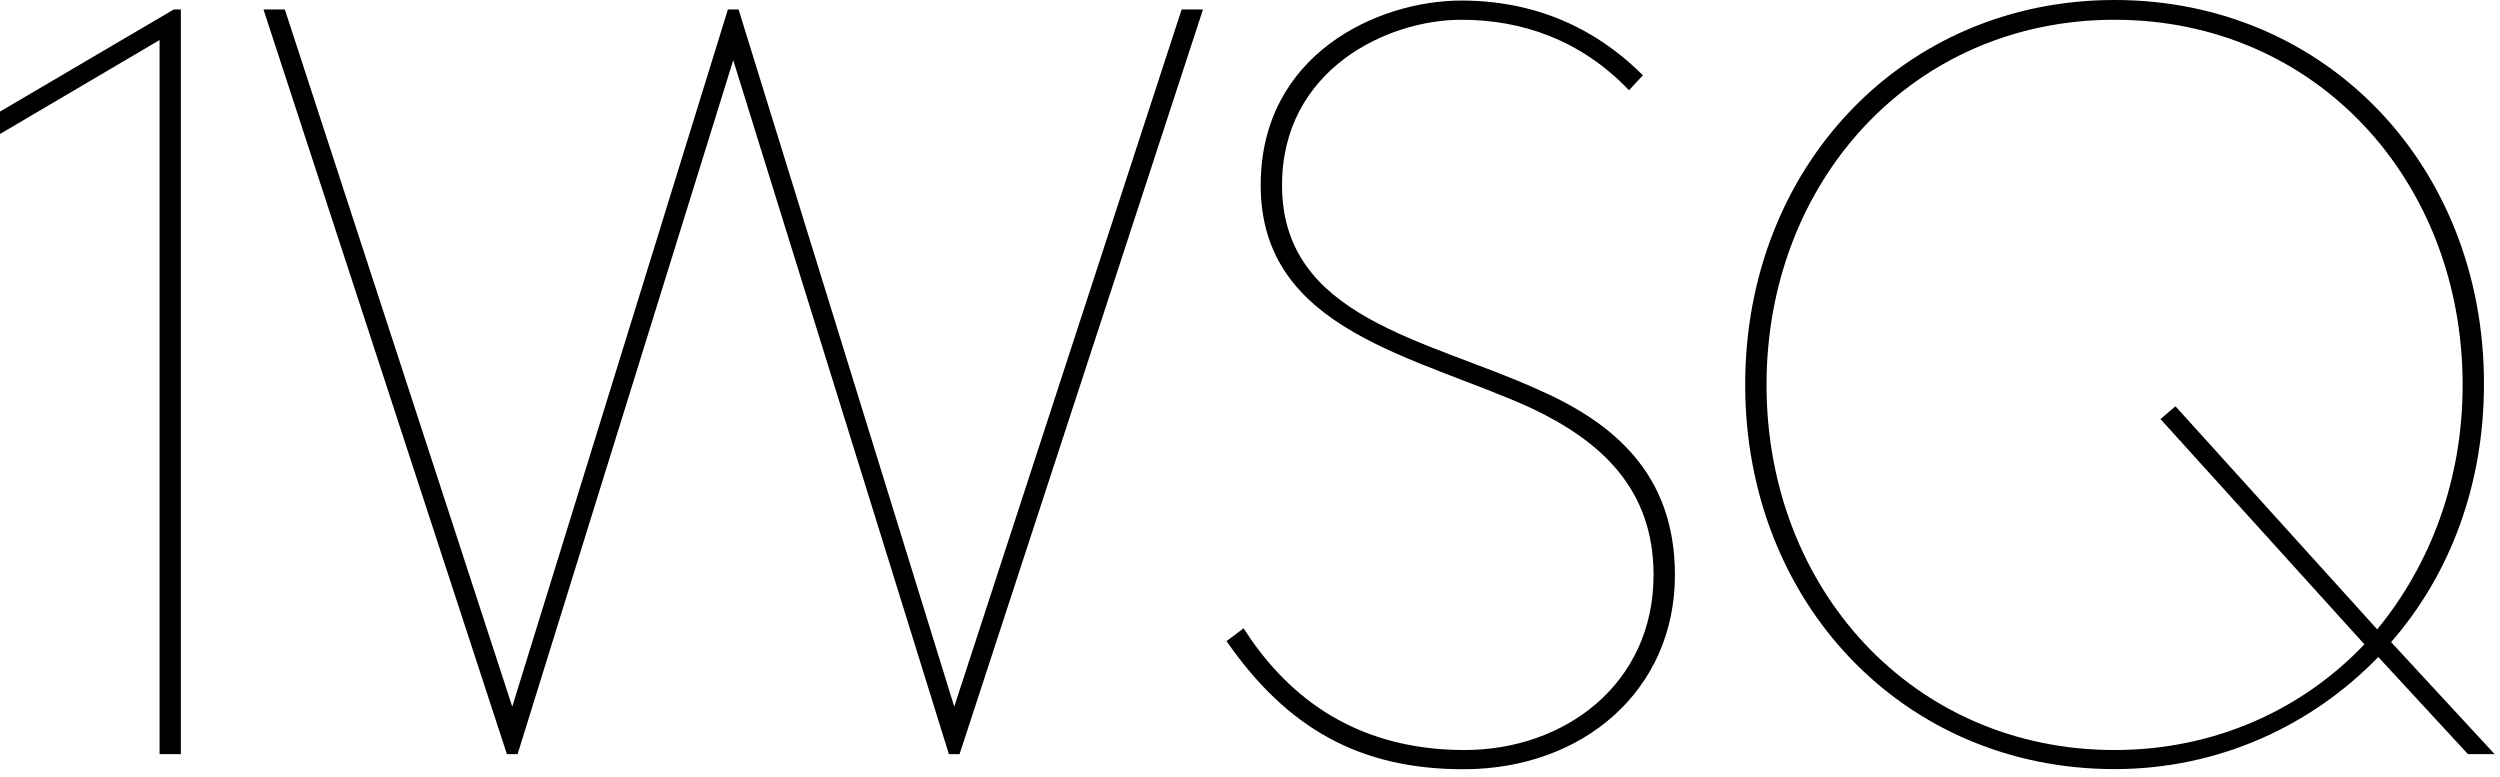 <?xml version="1.0" encoding="UTF-8"?>
<svg width="235px" height="73px" viewBox="0 0 235 73" version="1.1" xmlns="http://www.w3.org/2000/svg" xmlns:xlink="http://www.w3.org/1999/xlink">
    <!-- Generator: Sketch 52.6 (67491) - http://www.bohemiancoding.com/sketch -->
    <title>logo</title>
    <desc>Created with Sketch.</desc>
    <g id="Desktop" stroke="none" stroke-width="1" fill="none" fill-rule="evenodd">
        <g id="1WSQ-Desktop-Building" transform="translate(-44, -80)" fill="#000000">
            <g id="logo_black" transform="translate(43, 80)">
                <path d="M232.488,36.18 C232.488,17.012 218.738,1.858 199.771,1.858 C180.804,1.858 167.054,17.012 167.054,36.18 C167.054,55.349 180.804,70.502 199.771,70.502 C209.205,70.502 217.433,66.689 223.256,60.567 L204.086,39.391 L205.492,38.187 L224.459,59.161 C229.476,53.04 232.488,45.112 232.488,36.18 Z M235.498,70.89 L232.99,70.89 L224.558,61.758 C218.338,68.181 209.605,72.295 199.771,72.295 C179.9,72.295 165.047,56.626 165.047,36.154 C165.047,15.681 179.9,0 199.771,0 C219.642,0 234.494,15.604 234.494,36.076 C234.494,45.611 231.283,54.036 225.763,60.359 L235.498,70.89 Z M145.496,36.581 C135.06,31.865 121.511,29.858 121.511,17.413 C121.511,6.575 131.346,1.858 138.371,1.858 C144.092,1.858 149.611,3.764 154.127,8.481 L155.431,7.076 C152.422,4.066 147.002,0.052 138.371,0.052 C130.543,0.052 119.504,5.069 119.504,17.413 C119.504,31.162 134.256,33.471 144.994,38.388 C151.318,41.399 156.435,45.814 156.435,54.044 C156.435,64.281 148.105,70.502 138.672,70.502 C127.834,70.502 121.612,64.882 117.899,59.062 L116.292,60.266 C122.013,68.495 128.837,72.308 138.572,72.308 C149.812,72.308 158.443,64.882 158.443,54.044 C158.443,44.509 152.623,39.693 145.496,36.581 Z M90.698,66.423 L70.426,0.89 L69.422,0.89 L49.151,66.423 L27.775,0.89 L25.767,0.89 L48.649,70.89 L49.653,70.89 L69.924,5.658 L90.196,70.89 L91.199,70.89 L114.081,0.89 L112.074,0.89 L90.698,66.423 Z M17.336,0.89 L18,0.89 L18,70.89 L16,70.89 L16,3.764 L1,12.596 L1,10.489 L17.336,0.89 Z" id="logo"></path>
            </g>
        </g>
    </g>
</svg>